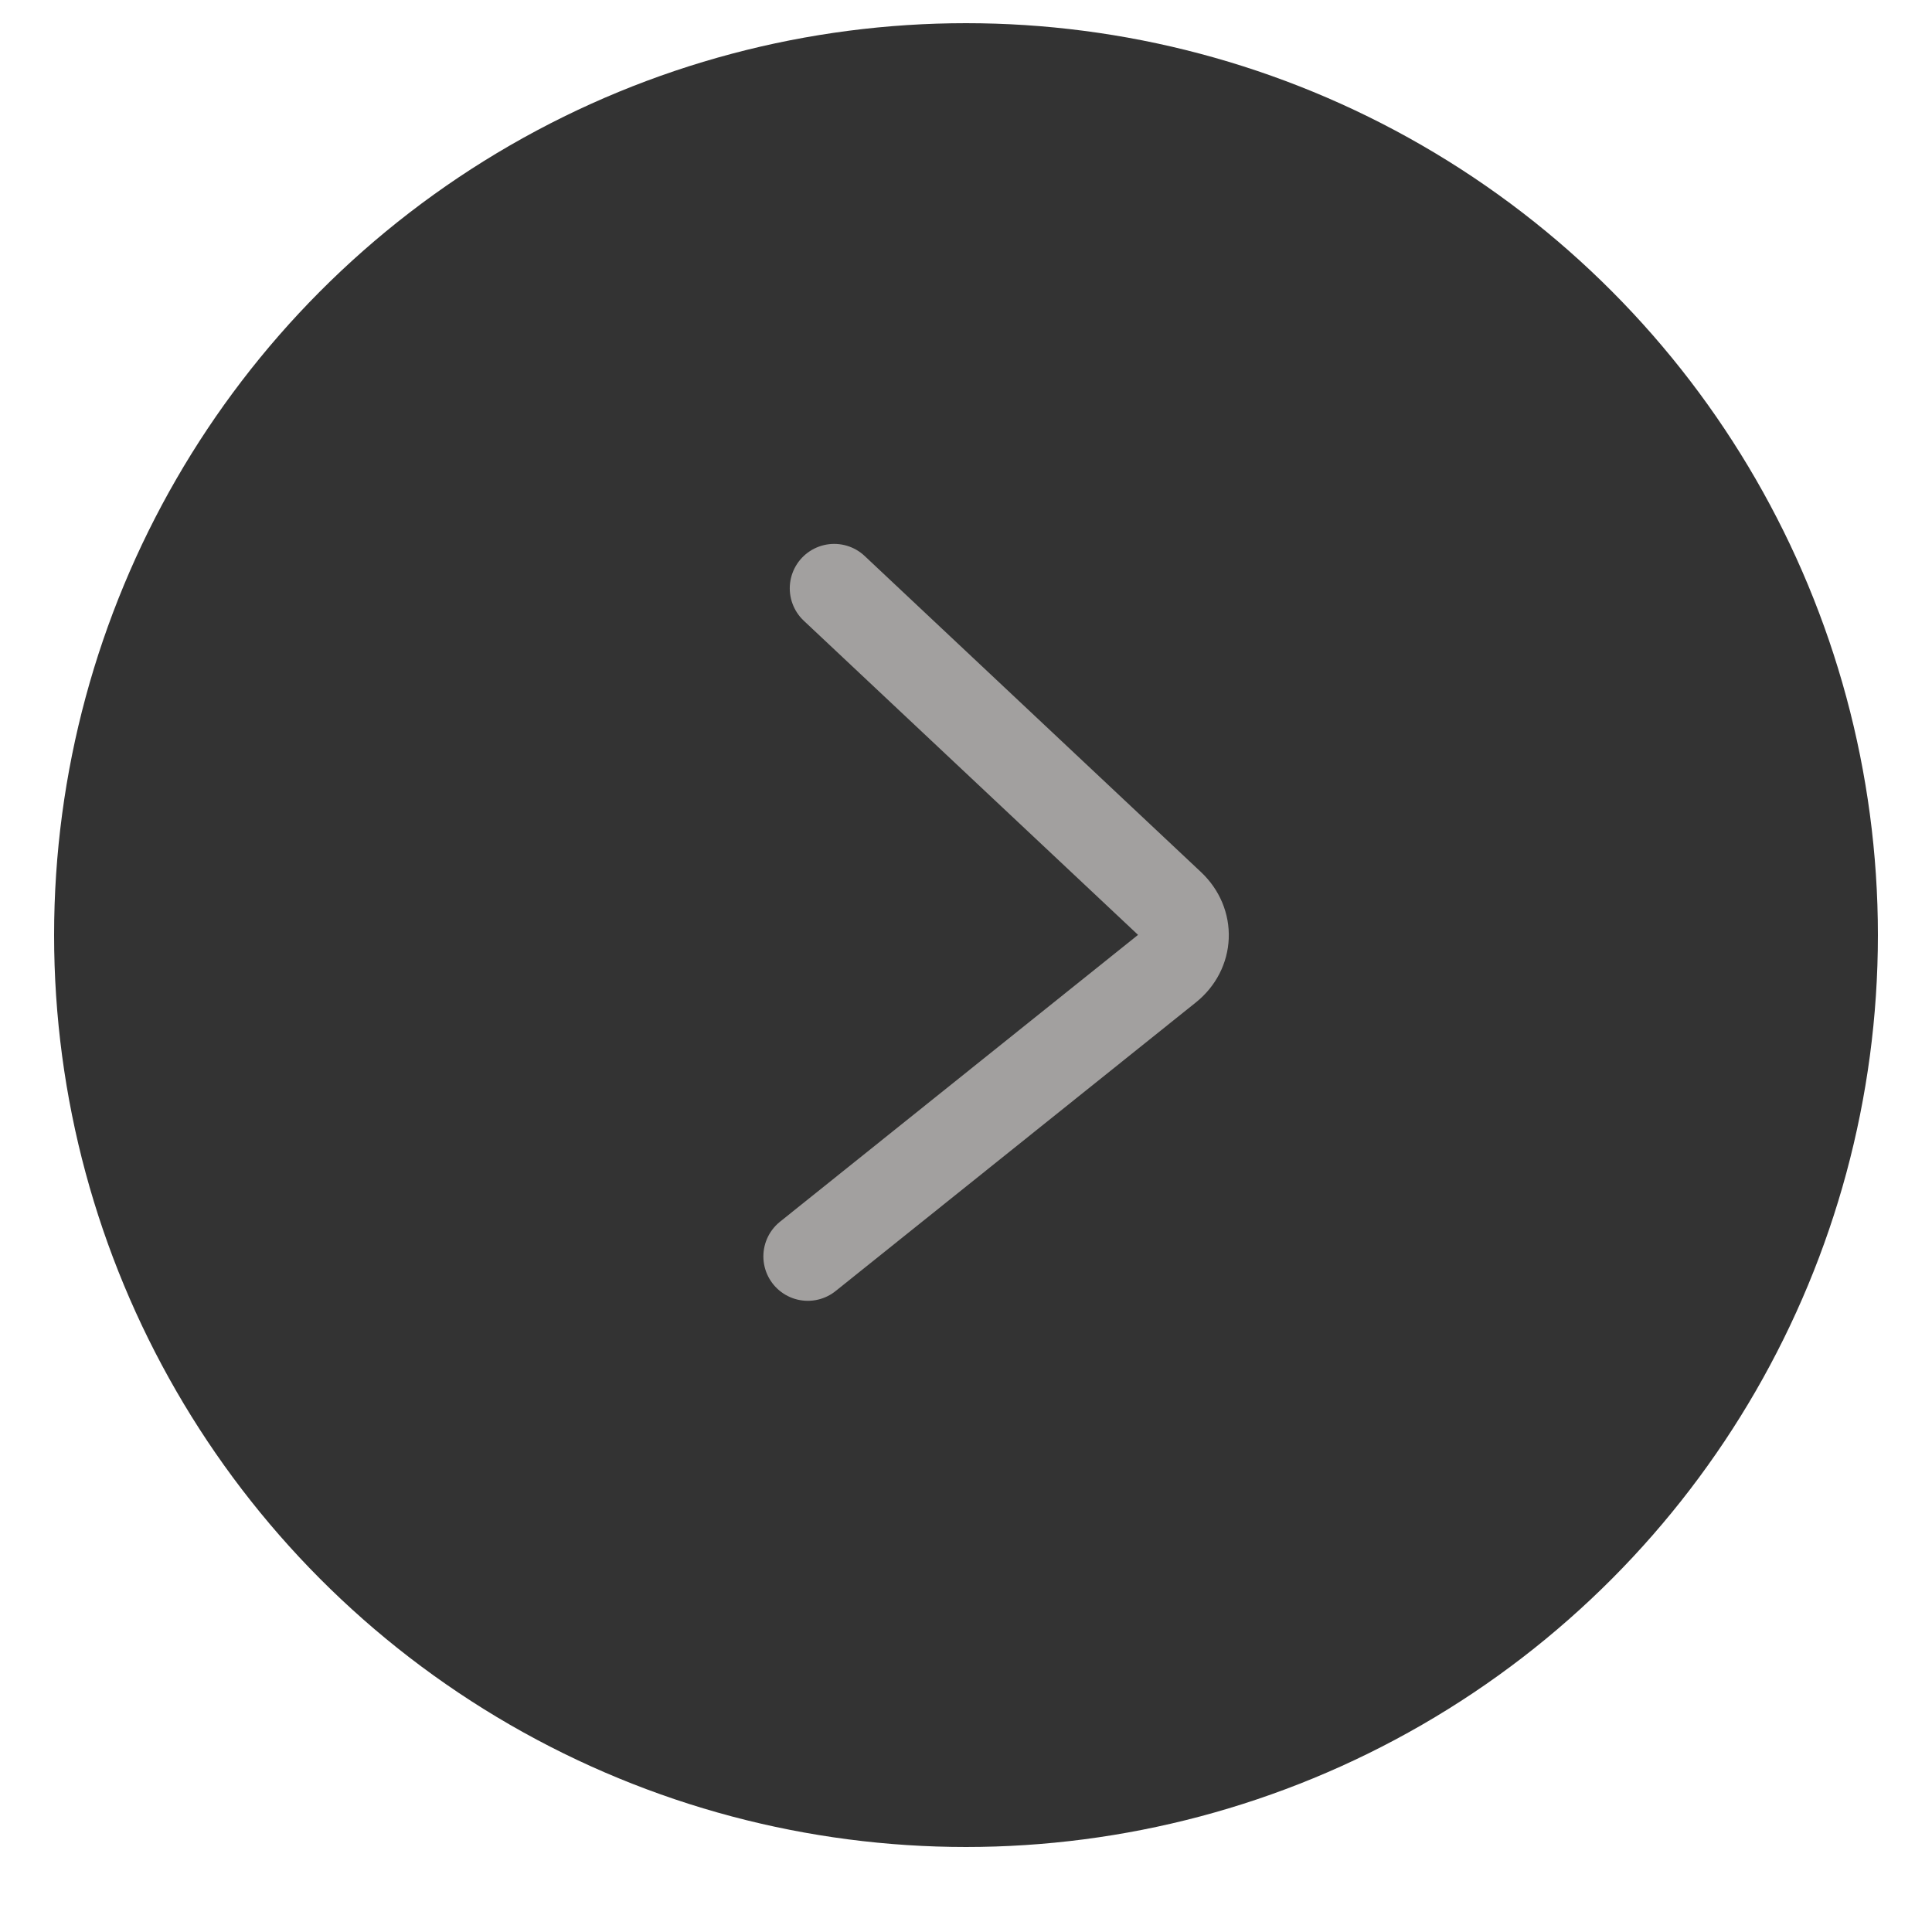 <?xml version="1.0" encoding="utf-8"?>

<svg version="1.1" id="Слой_1" xmlns="http://www.w3.org/2000/svg" xmlns:xlink="http://www.w3.org/1999/xlink" x="0px" y="0px"
	 viewBox="0 0 500 500" style="enable-background:new 0 0 500 500;" xml:space="preserve">
<style type="text/css">
	.st0{fill:none;stroke:#A1A09E;stroke-width:21;stroke-linecap:round;stroke-miterlimit:10;}
	.st1{opacity:0.8;fill-rule:evenodd;clip-rule:evenodd;fill:#000;}
	.st2{fill:none;stroke:#A2A09F;stroke-width:23;stroke-linecap:round;stroke-miterlimit:10;}
</style>
<path class="st0" d="M207.9,154.91"/>
<circle class="st1" cx="250" cy="242" r="236"/>
<path class="st2" d="M215.89,152.26l48.08,45.19l38.97,36.62c5.01,4.71,4.72,12.09-0.65,16.39l-41.73,33.43l-51.5,41.26"/>
</svg>
